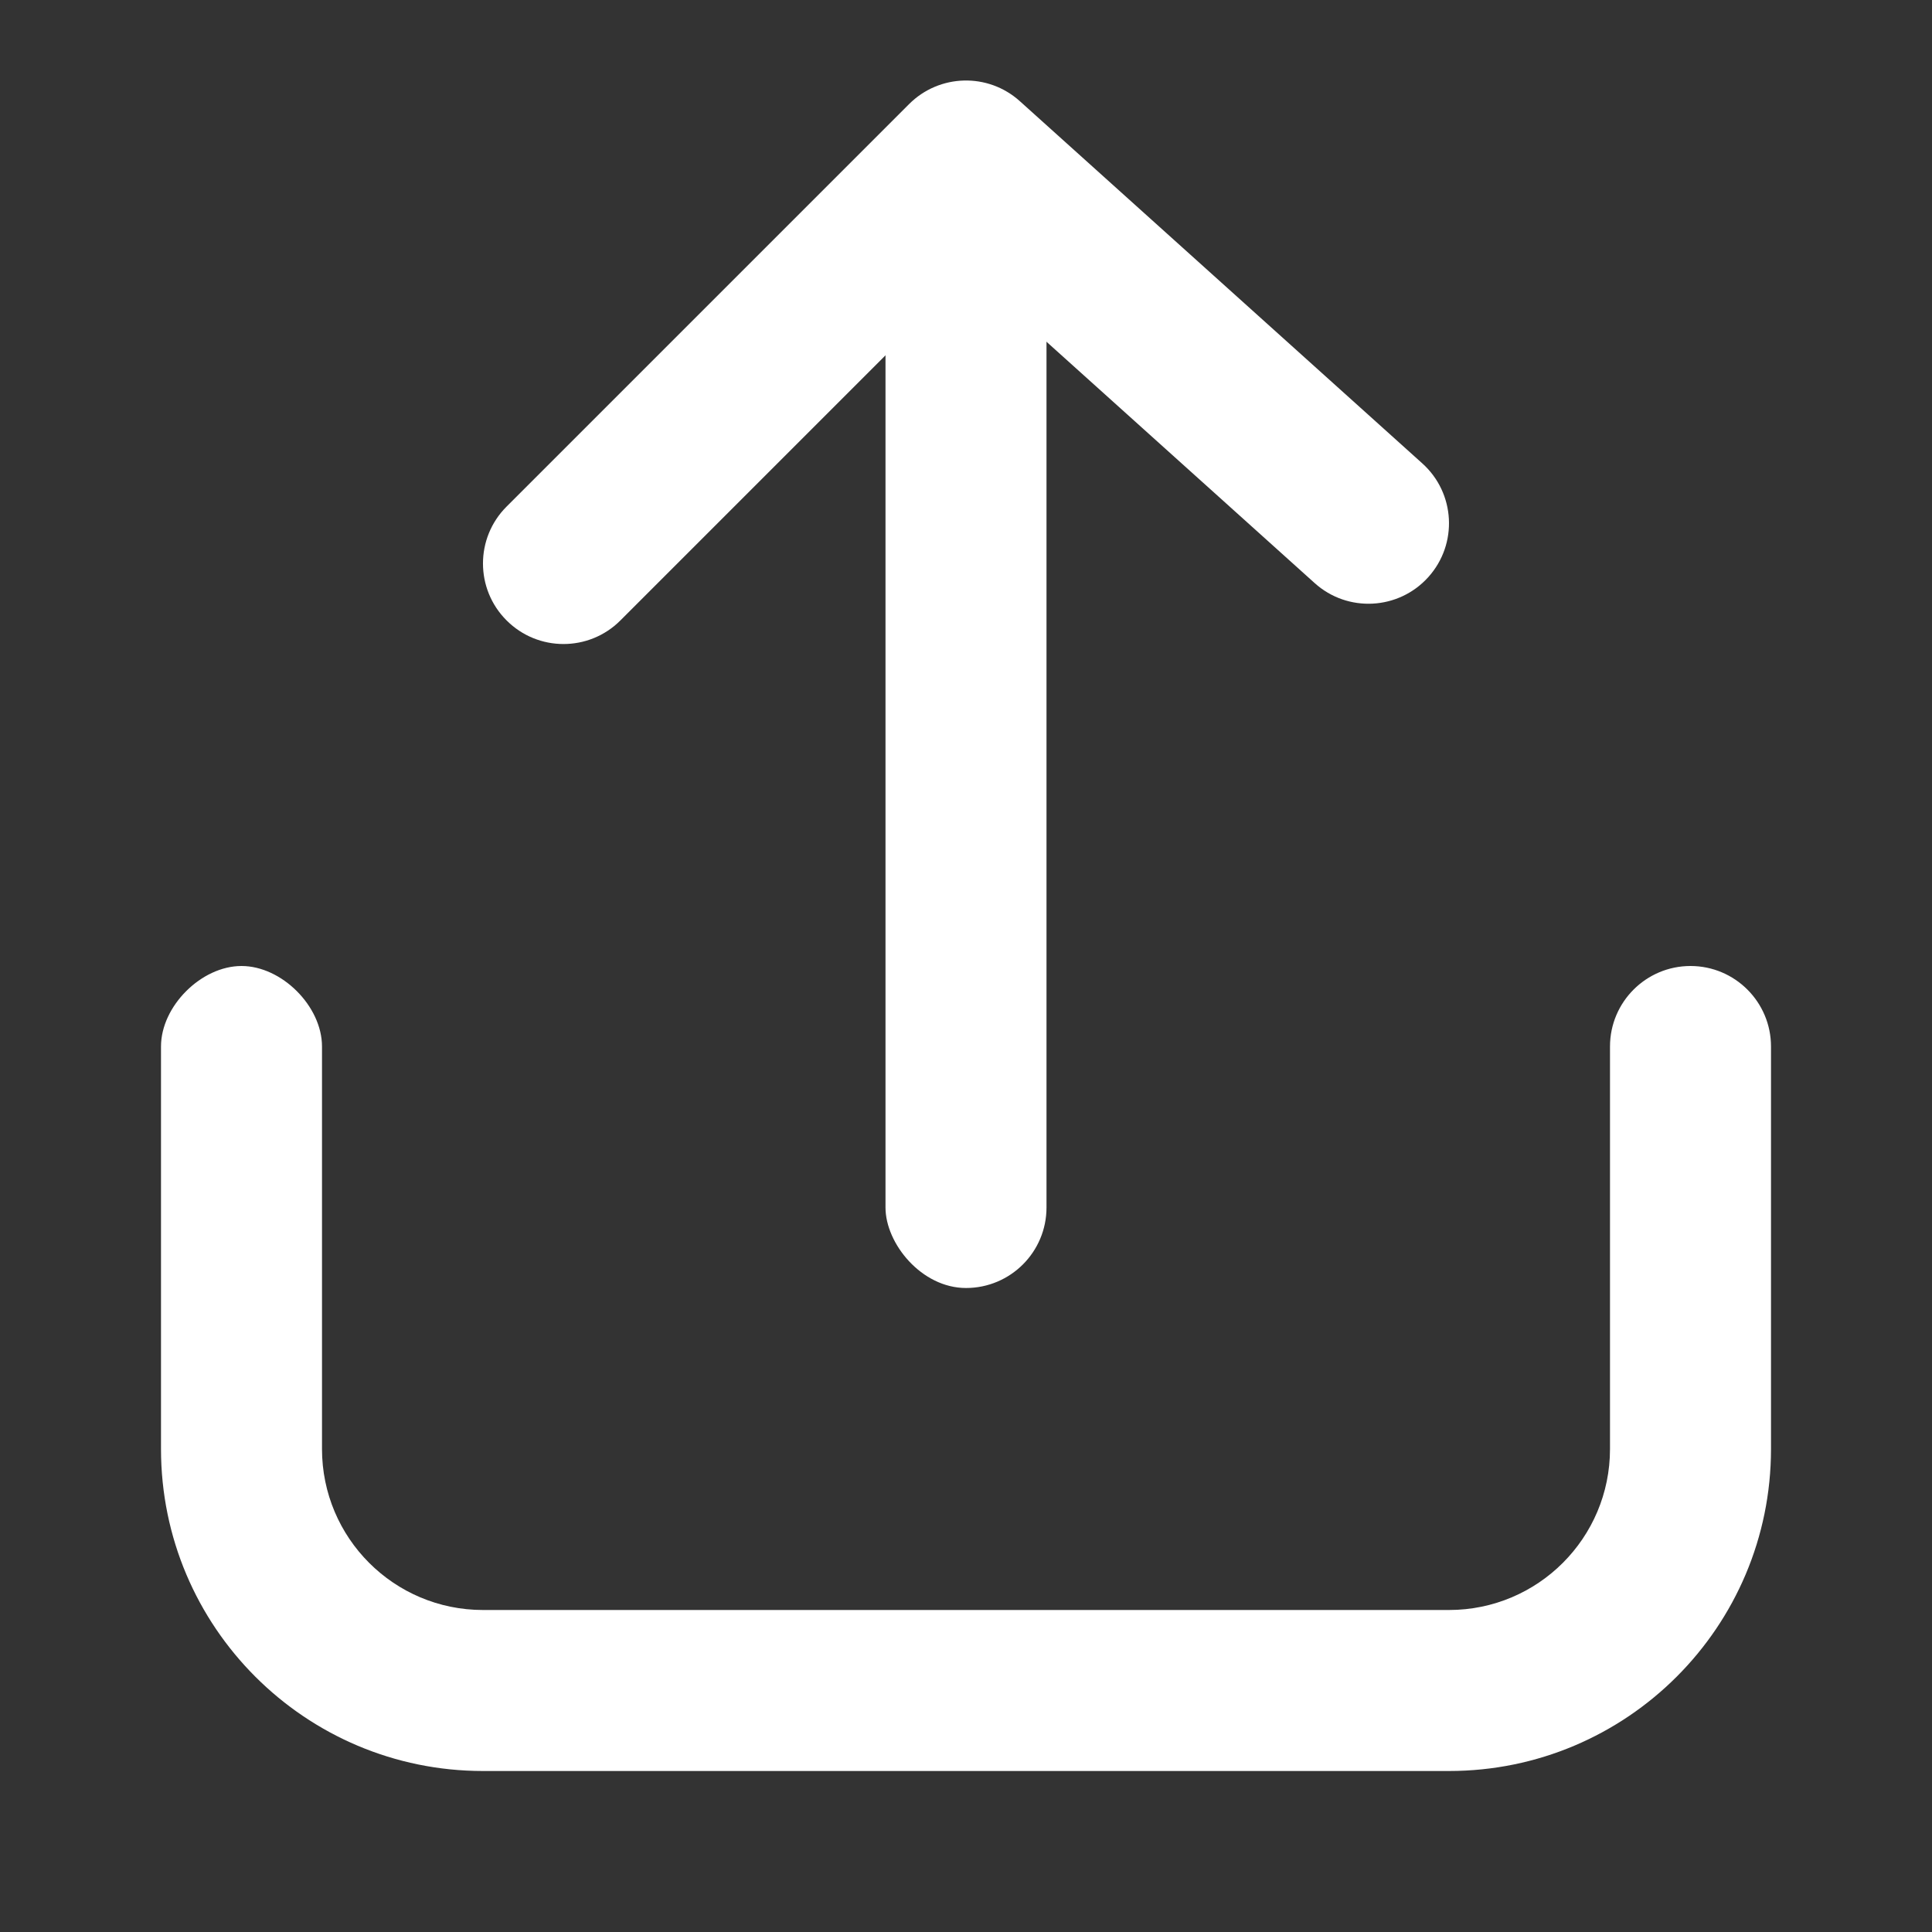 <svg width="24" height="24" viewBox="0 0 24 24" fill="none" xmlns="http://www.w3.org/2000/svg">
<rect x="0" y="0" width="24" height="24" fill="#333333" stroke="none"/>
<path d="M2 13C2 12.5 2.5 12 3 12C3.5 12 4 12.5 4 13C4 13.5 4 18 4 18C4 19.105 4.895 20 6 20H18C19.105 20 20 19.105 20 18V13C20 12.448 20.448 12 21 12C21.552 12 22 12.448 22 13V18C22 20.209 20.209 22 18 22H6C3.791 22 2 20.209 2 18C2 18 2 13.5 2 13Z" fill="white"/>
<rect x="11" y="2" width="2" height="14" rx="1" fill="white"/>
<path d="M12.036 3.378L7.707 7.707C7.317 8.098 6.683 8.098 6.293 7.707C5.902 7.317 5.902 6.683 6.293 6.293L11.293 1.293C11.669 0.917 12.274 0.901 12.669 1.257L17.669 5.757C18.079 6.126 18.113 6.758 17.743 7.169C17.374 7.579 16.741 7.613 16.331 7.243L12.036 3.378Z" fill="white"/>
</svg>
